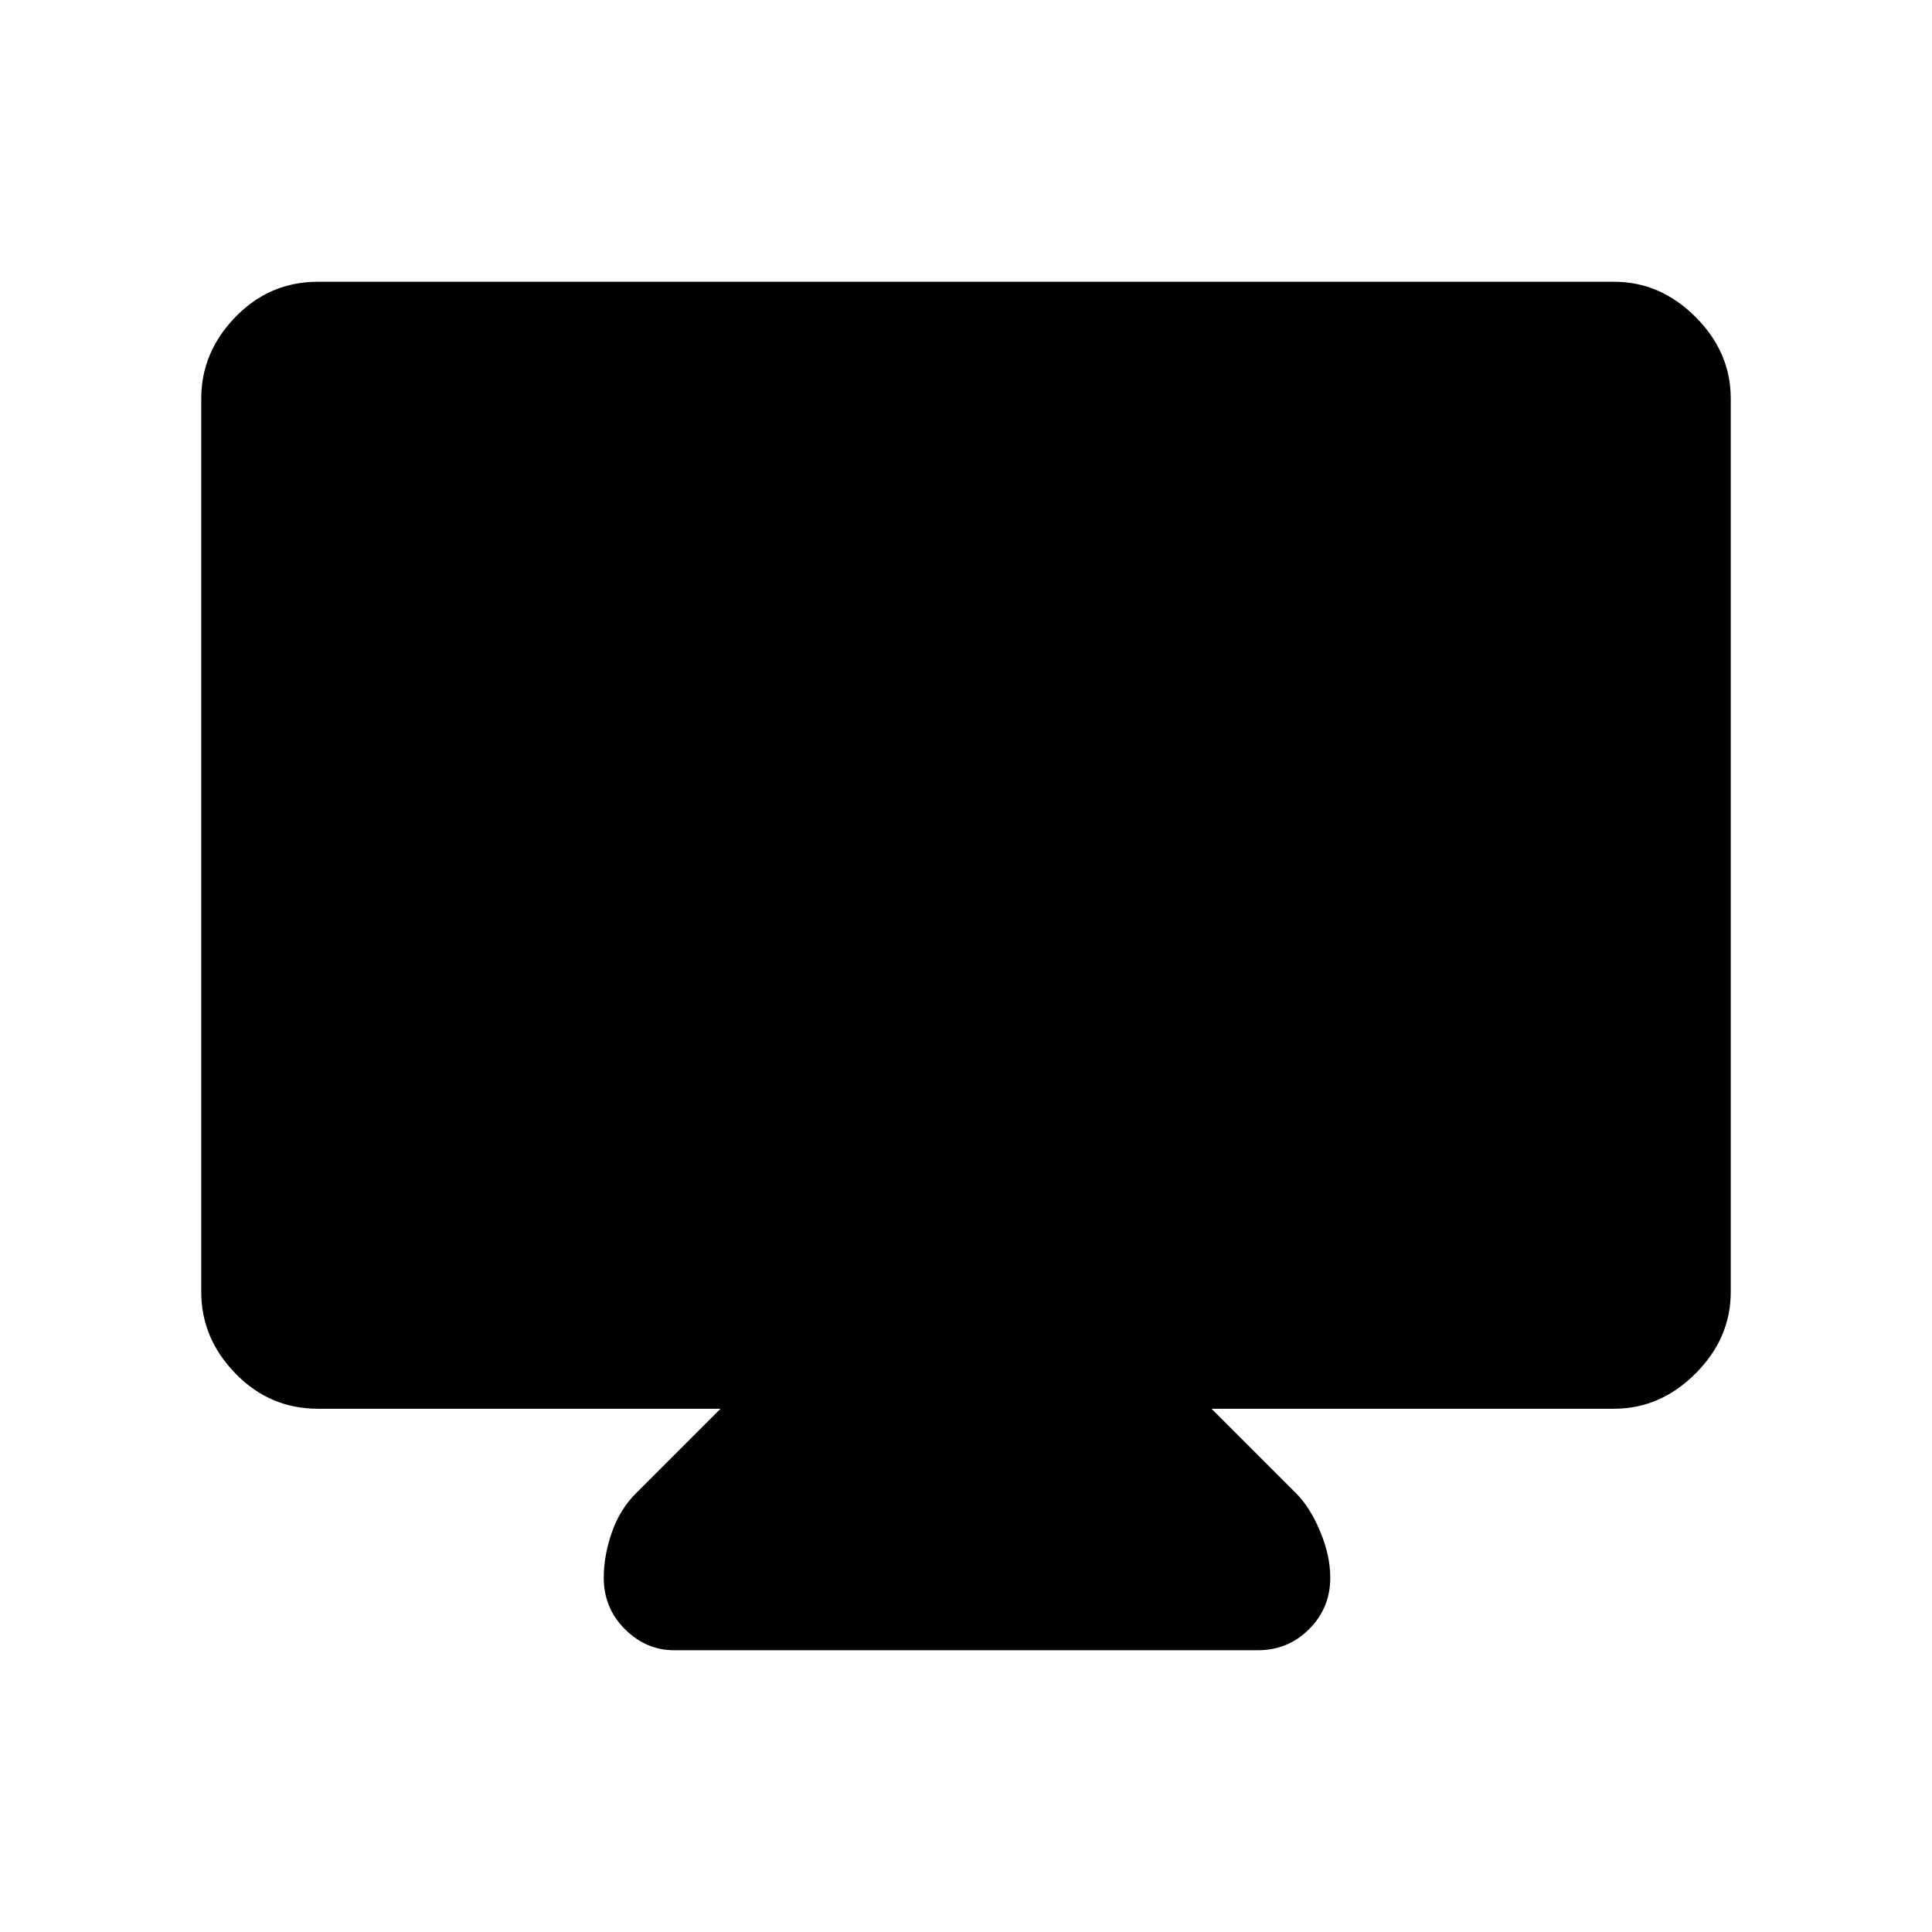 <svg xmlns="http://www.w3.org/2000/svg" height="48" width="48"><path d="M16.75 41q-.7 0-1.225-.525Q15 39.95 15 39.2q0-.55.2-1.125t.6-.975l2.1-2.1h-10q-1.2 0-2.05-.875Q5 33.25 5 32.1V9.9q0-1.15.85-2.025T7.9 7h32.2q1.15 0 2.025.875T43 9.9v22.2q0 1.15-.875 2.025T40.1 35h-10l2.1 2.1q.35.35.6.95t.25 1.15q0 .75-.525 1.275Q32 41 31.25 41Z"/></svg>